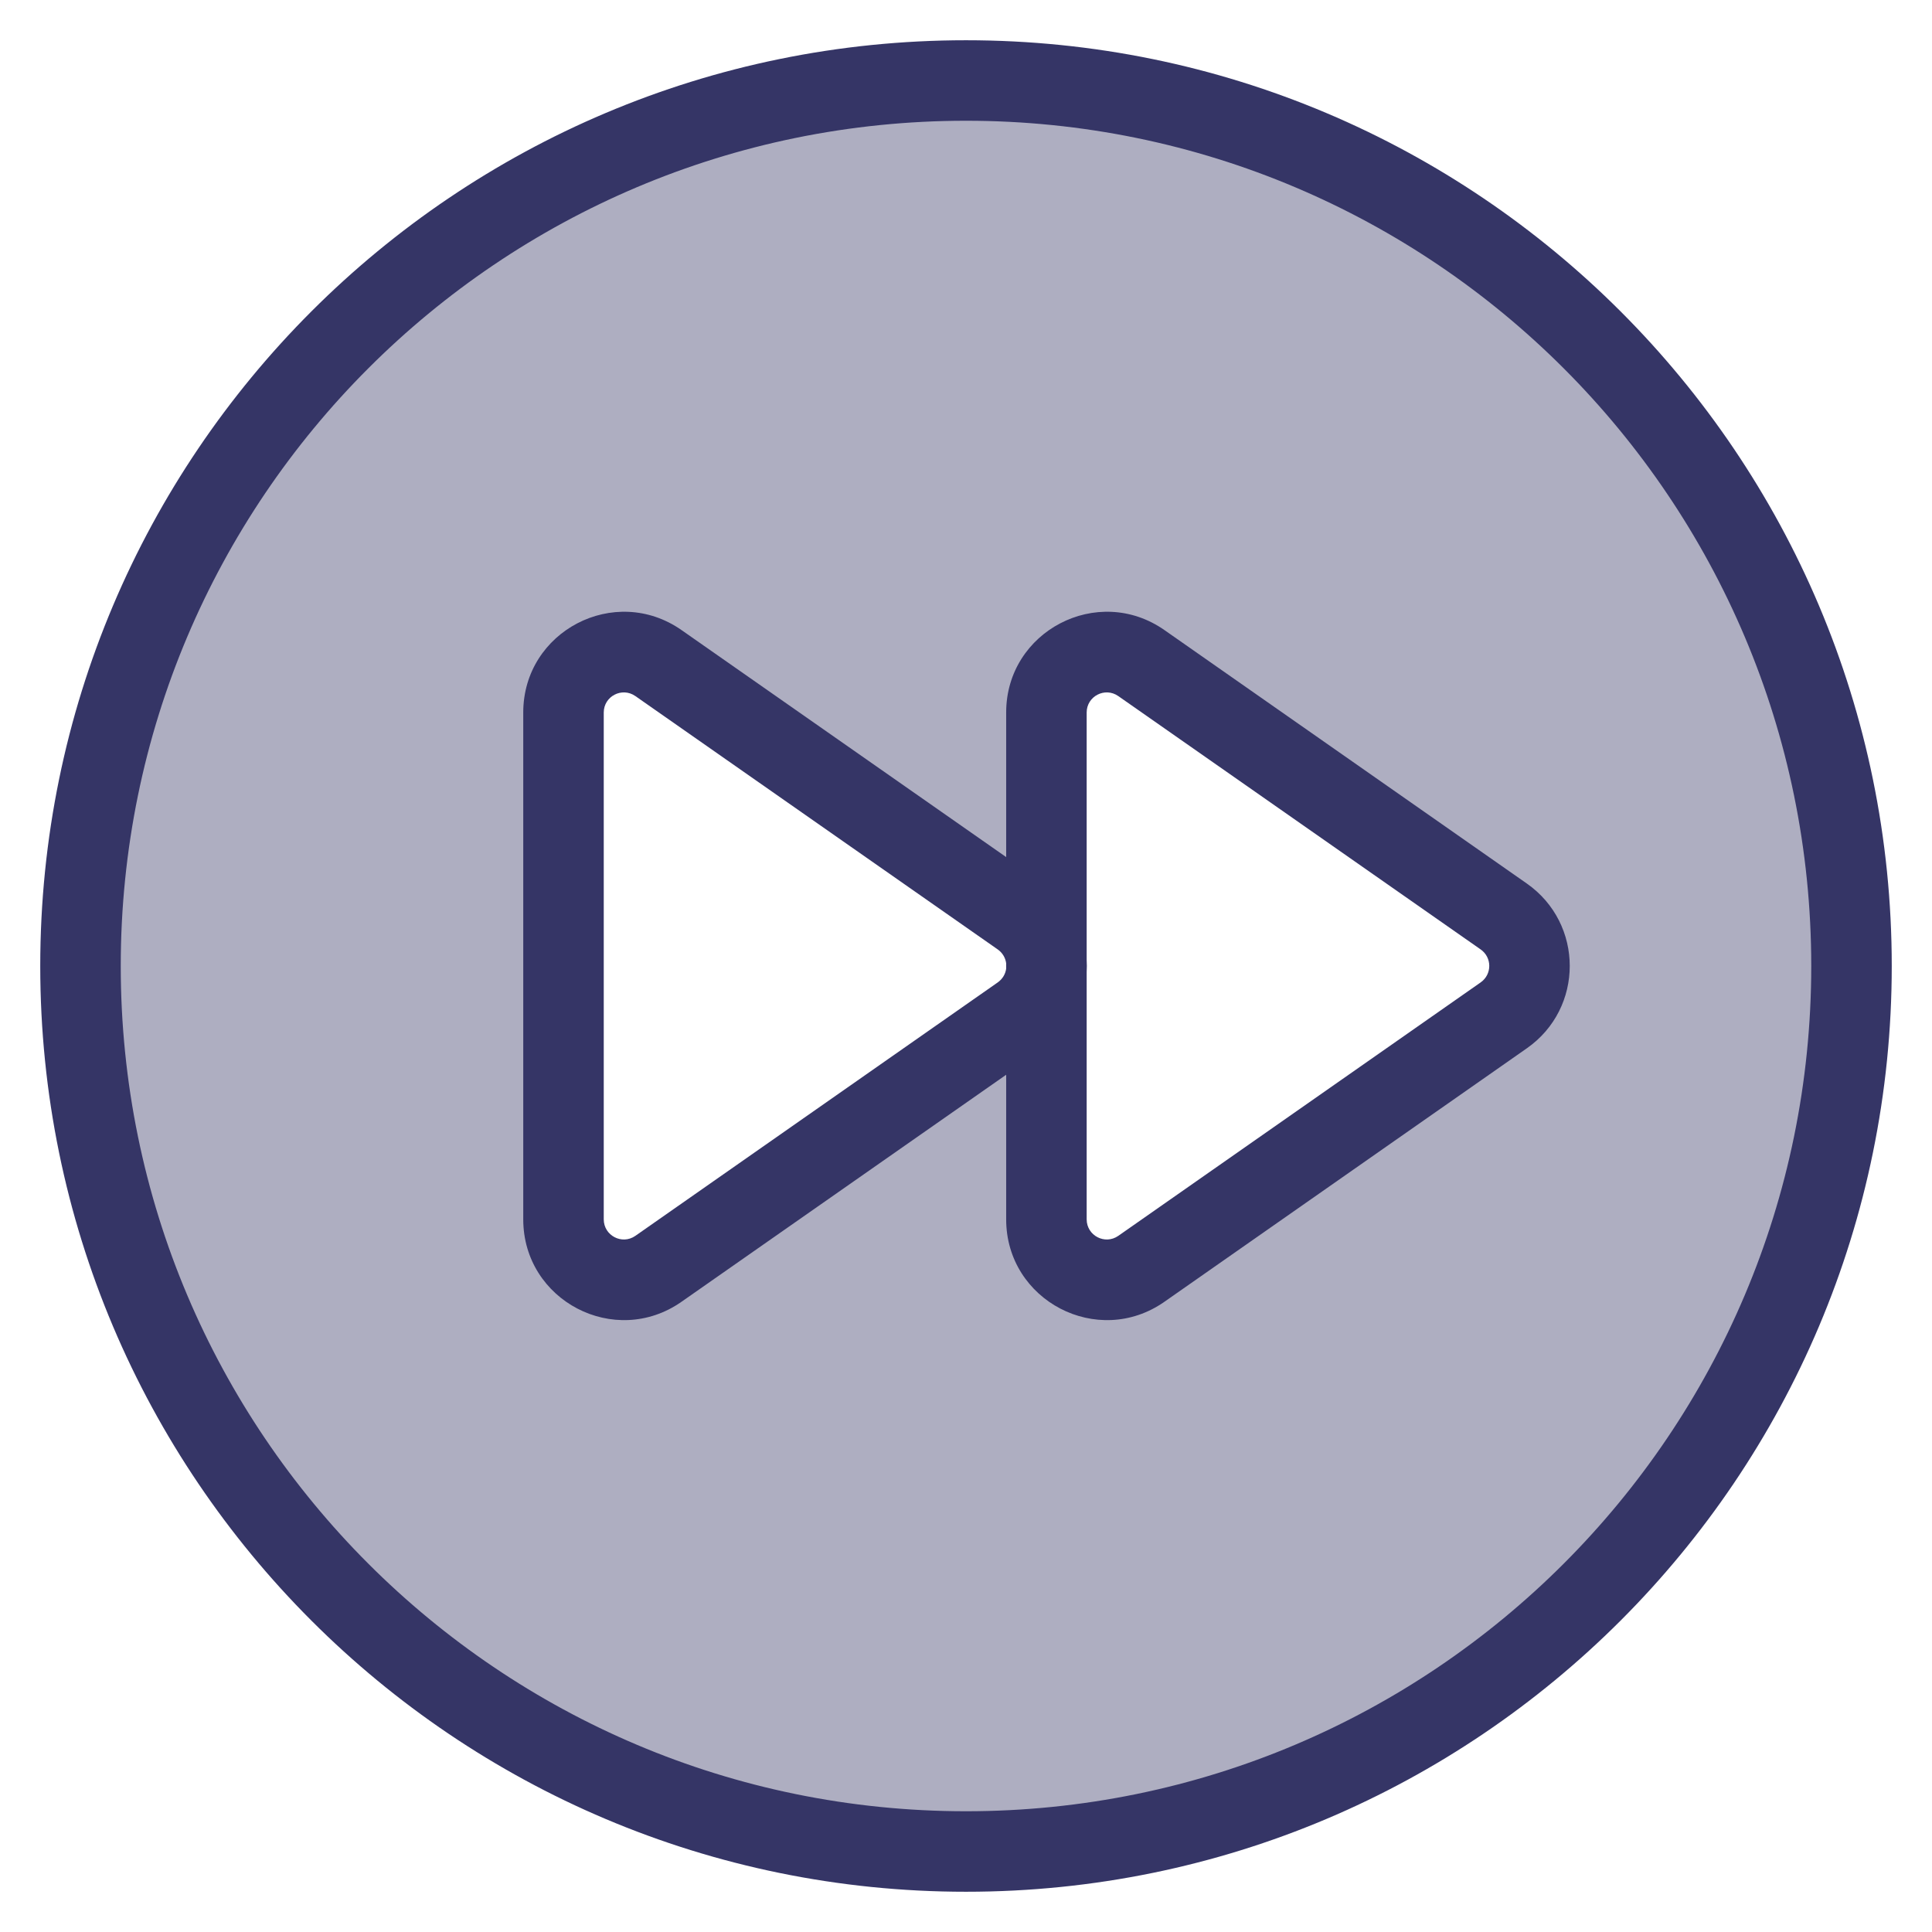<svg width="24" height="24" viewBox="0 0 24 24" fill="none" xmlns="http://www.w3.org/2000/svg">
<g clip-path="url(#clip0_9001_294004)">
<path opacity="0.4" fill-rule="evenodd" clip-rule="evenodd" d="M1 12C1 18.075 5.925 23 12 23C18.075 23 23 18.075 23 12C23 5.925 18.075 1 12 1C5.925 1 1 5.925 1 12ZM12.999 11.939C12.982 11.727 12.876 11.521 12.681 11.385L8.18 8.237C7.683 7.889 7 8.245 7 8.851V15.147C7 15.754 7.683 16.109 8.18 15.762L12.681 12.614C12.876 12.477 12.982 12.271 12.999 12.059V15.147C12.999 15.754 13.681 16.109 14.178 15.762L18.68 12.614C19.107 12.315 19.107 11.683 18.68 11.385L14.178 8.237C13.681 7.889 12.999 8.245 12.999 8.851V11.939Z" fill="#353566"/>
<path fill-rule="evenodd" clip-rule="evenodd" d="M12.499 13.351L8.466 16.171C7.638 16.751 6.5 16.158 6.5 15.147V8.851C6.5 7.84 7.638 7.248 8.466 7.827L12.499 10.647V8.851C12.499 7.84 13.637 7.248 14.465 7.827L18.966 10.975C19.678 11.473 19.678 12.526 18.966 13.023L14.465 16.171C13.637 16.751 12.499 16.158 12.499 15.147V13.351ZM7.5 8.851C7.5 8.649 7.727 8.531 7.893 8.647L12.394 11.794C12.455 11.837 12.49 11.9 12.499 11.966V12.033C12.49 12.099 12.455 12.161 12.394 12.204L7.893 15.352C7.727 15.468 7.5 15.349 7.5 15.147V8.851ZM13.499 11.924C13.502 11.974 13.502 12.024 13.499 12.075V15.147C13.499 15.349 13.726 15.468 13.892 15.352L18.393 12.204C18.536 12.104 18.536 11.894 18.393 11.794L13.892 8.647C13.726 8.531 13.499 8.649 13.499 8.851V11.924Z" fill="#353566"/>
<path fill-rule="evenodd" clip-rule="evenodd" d="M23.5 12C23.5 5.649 18.351 0.5 12 0.5C5.649 0.5 0.5 5.649 0.5 12C0.5 18.351 5.649 23.5 12 23.5C18.351 23.5 23.5 18.351 23.5 12ZM12 1.5C17.799 1.5 22.5 6.201 22.5 12C22.5 17.799 17.799 22.5 12 22.5C6.201 22.5 1.5 17.799 1.5 12C1.5 6.201 6.201 1.5 12 1.5Z" fill="#353566"/>
</g>
<defs>
<clipPath id="clip0_9001_294004">
<rect width="24" height="24" fill="white"/>
</clipPath>
</defs>
</svg>
